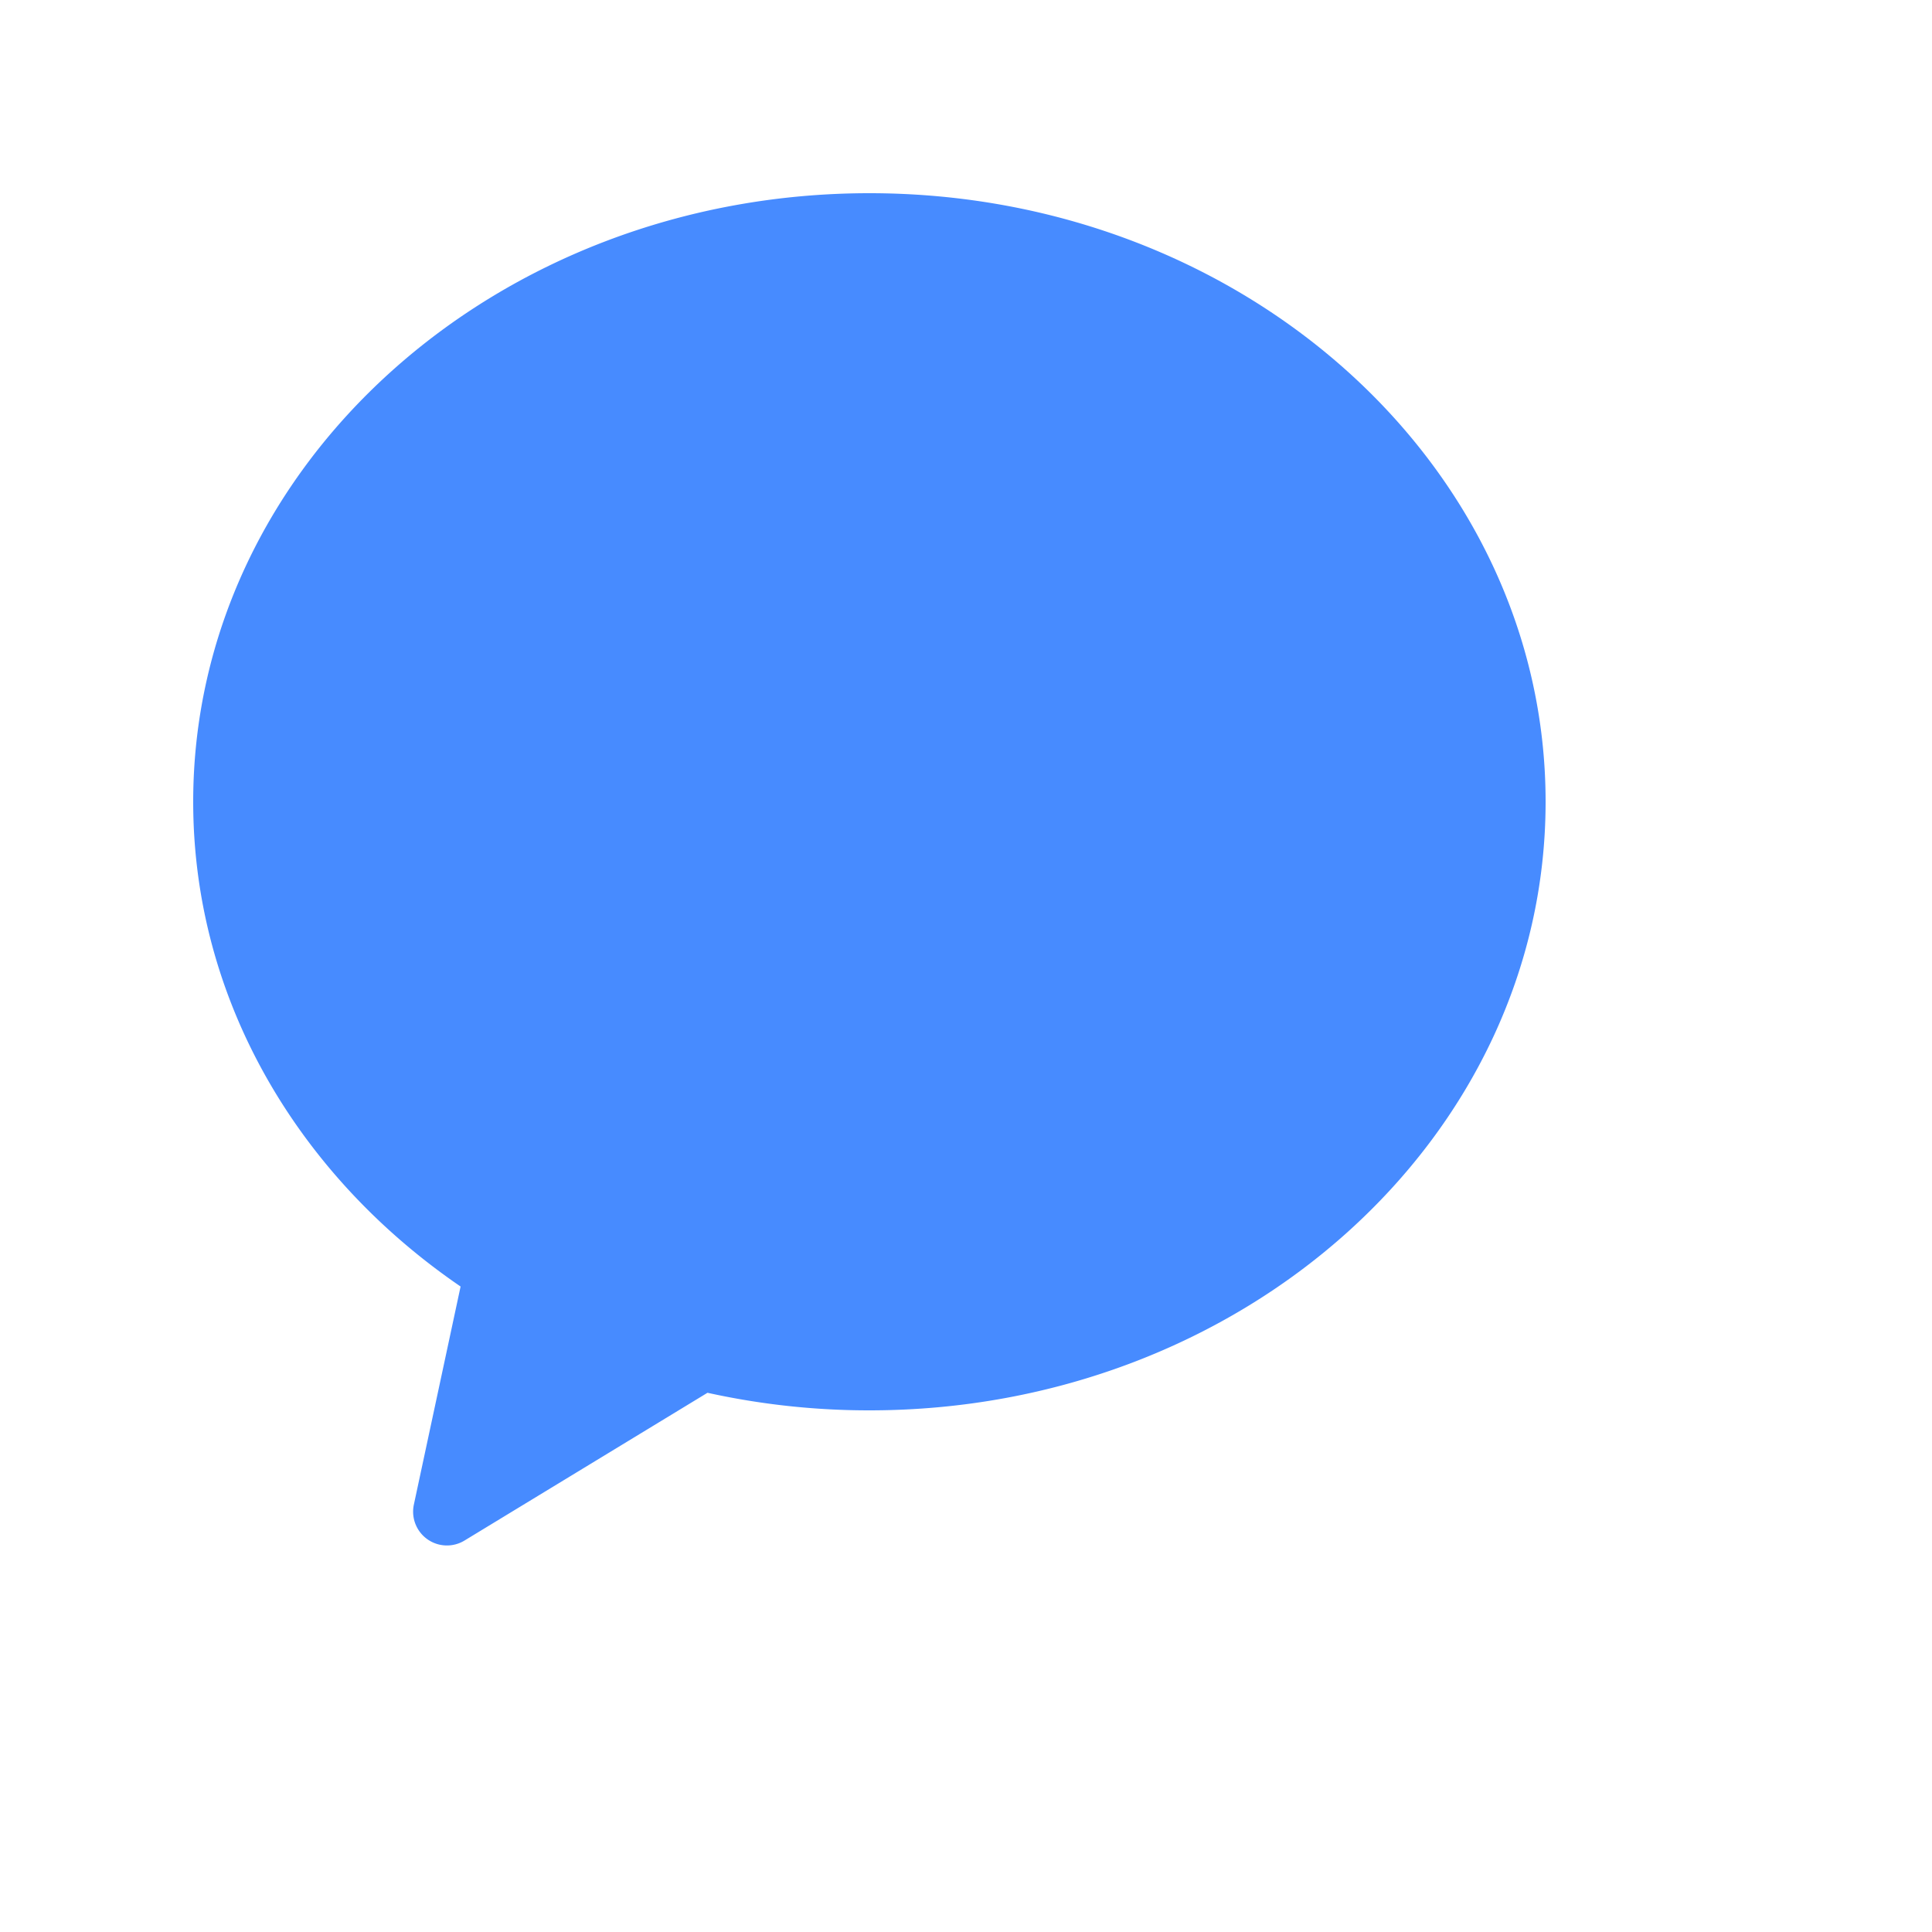 <svg height="20" id="channel-small-act" viewbox="-1 -1 20 20" width="20" x="220" xmlns="http://www.w3.org/2000/svg" y="502">
 <path d="M7.324 14.418l-2.516 1.53a.35.35 0 01-.524-.371l.484-2.259C3.086 12.168 2 10.348 2 8.3 2 4.82 5.134 2 9 2s7 2.82 7 6.3c0 3.479-3.134 6.3-7 6.3a7.76 7.76 0 01-1.676-.182z" fill="#478BFF" fill-rule="evenodd">
 </path>
</svg>
